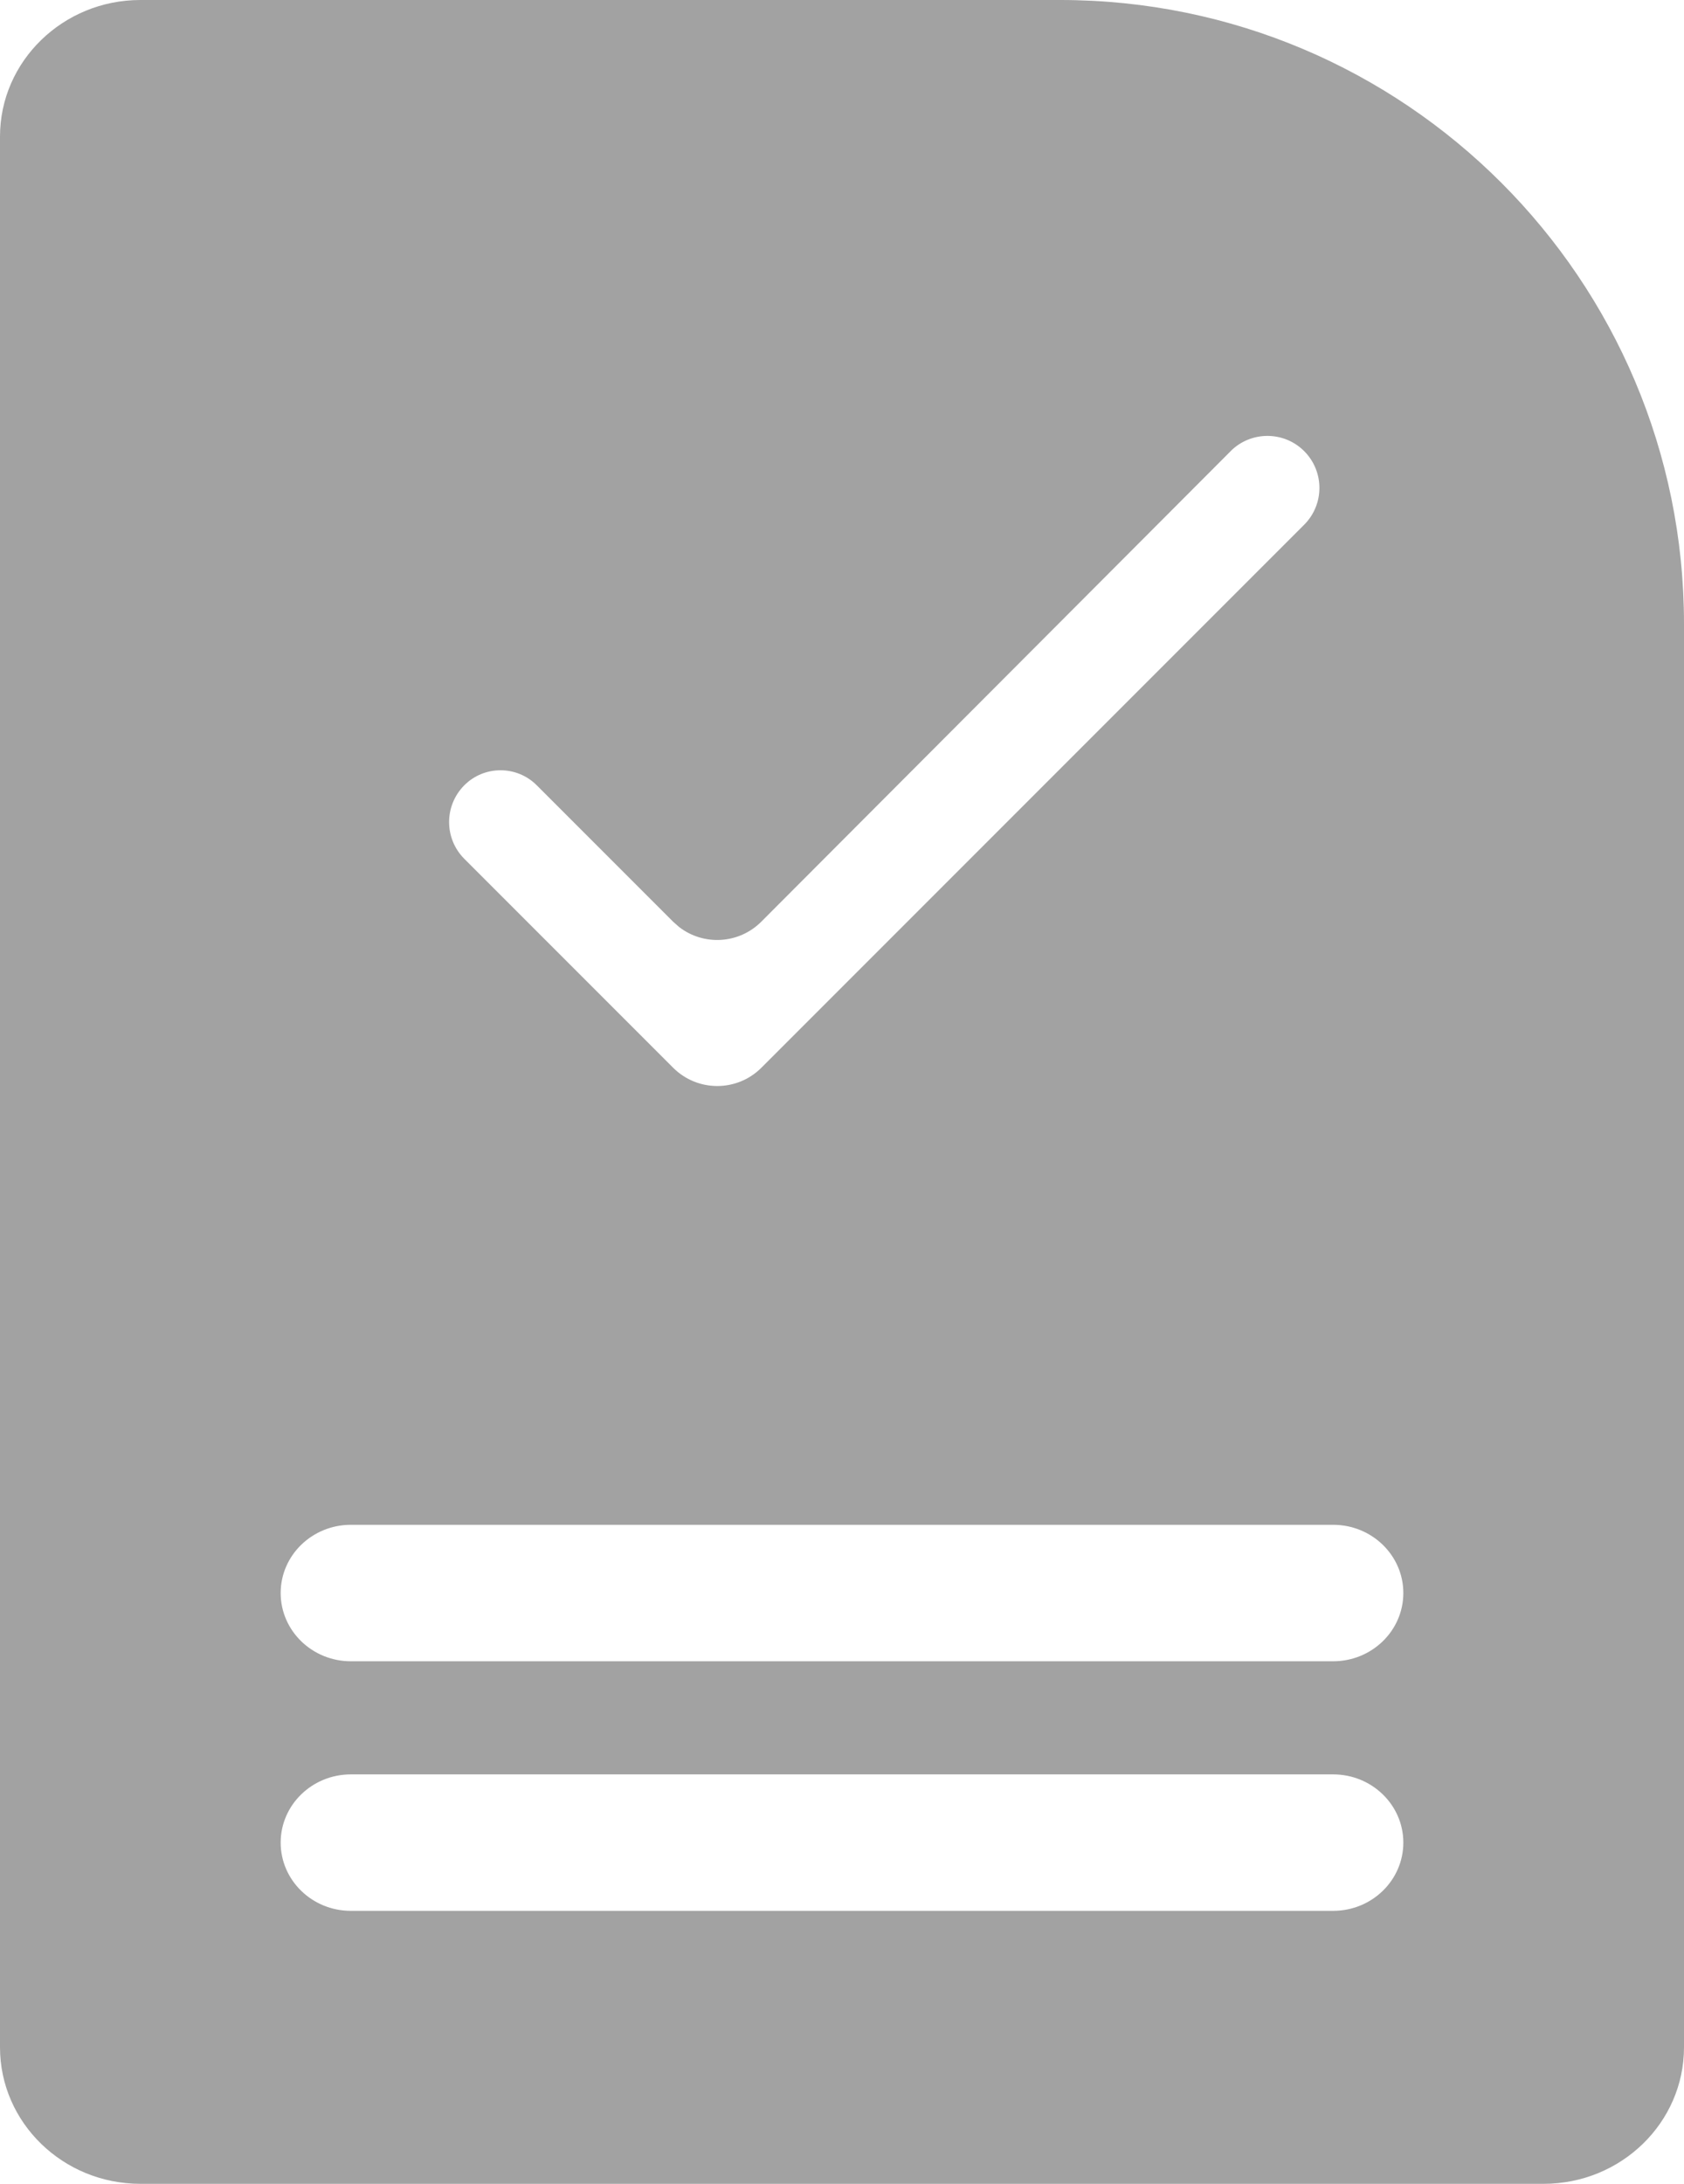 <?xml version="1.0" encoding="UTF-8"?>
<svg width="27px" height="35px" viewBox="0 0 27 35" version="1.1" xmlns="http://www.w3.org/2000/svg" xmlns:xlink="http://www.w3.org/1999/xlink">
    <title>billing</title>
    <g id="settings" stroke="none" stroke-width="1" fill="none" fill-rule="evenodd">
        <g transform="translate(-859, -240)" fill="#A2A2A2" fill-rule="nonzero" id="Group-6-Copy">
            <g transform="translate(837, 223)">
                <path d="M39,17 L24.25,17 L24.25,17 C23.01,17 22,17.982 22,19.188 L22,49.812 C22,51.02 23.01,52 24.25,52 L46.75,52 C47.992,52 49,51.02 49,49.812 L49,27 C49,21.477 44.523,17 39,17 Z M43.375,47.625 L27.625,47.625 C27.004,47.625 26.5,47.135 26.5,46.531 C26.5,45.928 27.004,45.438 27.625,45.438 L43.375,45.438 C43.996,45.438 44.5,45.928 44.5,46.531 C44.5,47.135 43.996,47.625 43.375,47.625 Z M43.375,41.438 C43.996,41.438 44.5,41.928 44.5,42.531 C44.5,43.135 43.996,43.625 43.375,43.625 L27.625,43.625 C27.004,43.625 26.5,43.135 26.5,42.531 C26.5,41.928 27.004,41.438 27.625,41.438 L43.375,41.438 Z M41.731,24.23 C42.057,23.905 42.585,23.905 42.91,24.23 C43.236,24.556 43.236,25.084 42.91,25.41 L42.91,25.41 L34.207,34.113 C33.817,34.503 33.183,34.503 32.793,34.113 L32.793,34.113 L29.445,30.765 C29.121,30.441 29.119,29.917 29.44,29.59 C29.442,29.588 29.443,29.587 29.445,29.585 C29.765,29.265 30.285,29.265 30.605,29.585 L30.605,29.585 L32.792,31.772 L32.792,31.772 L32.887,31.856 C33.28,32.161 33.847,32.132 34.207,31.771 L34.207,31.771 L41.731,24.231 C41.731,24.23 41.731,24.23 41.731,24.23 Z" id="billing"></path>
            </g>
        </g>
    </g>
</svg>